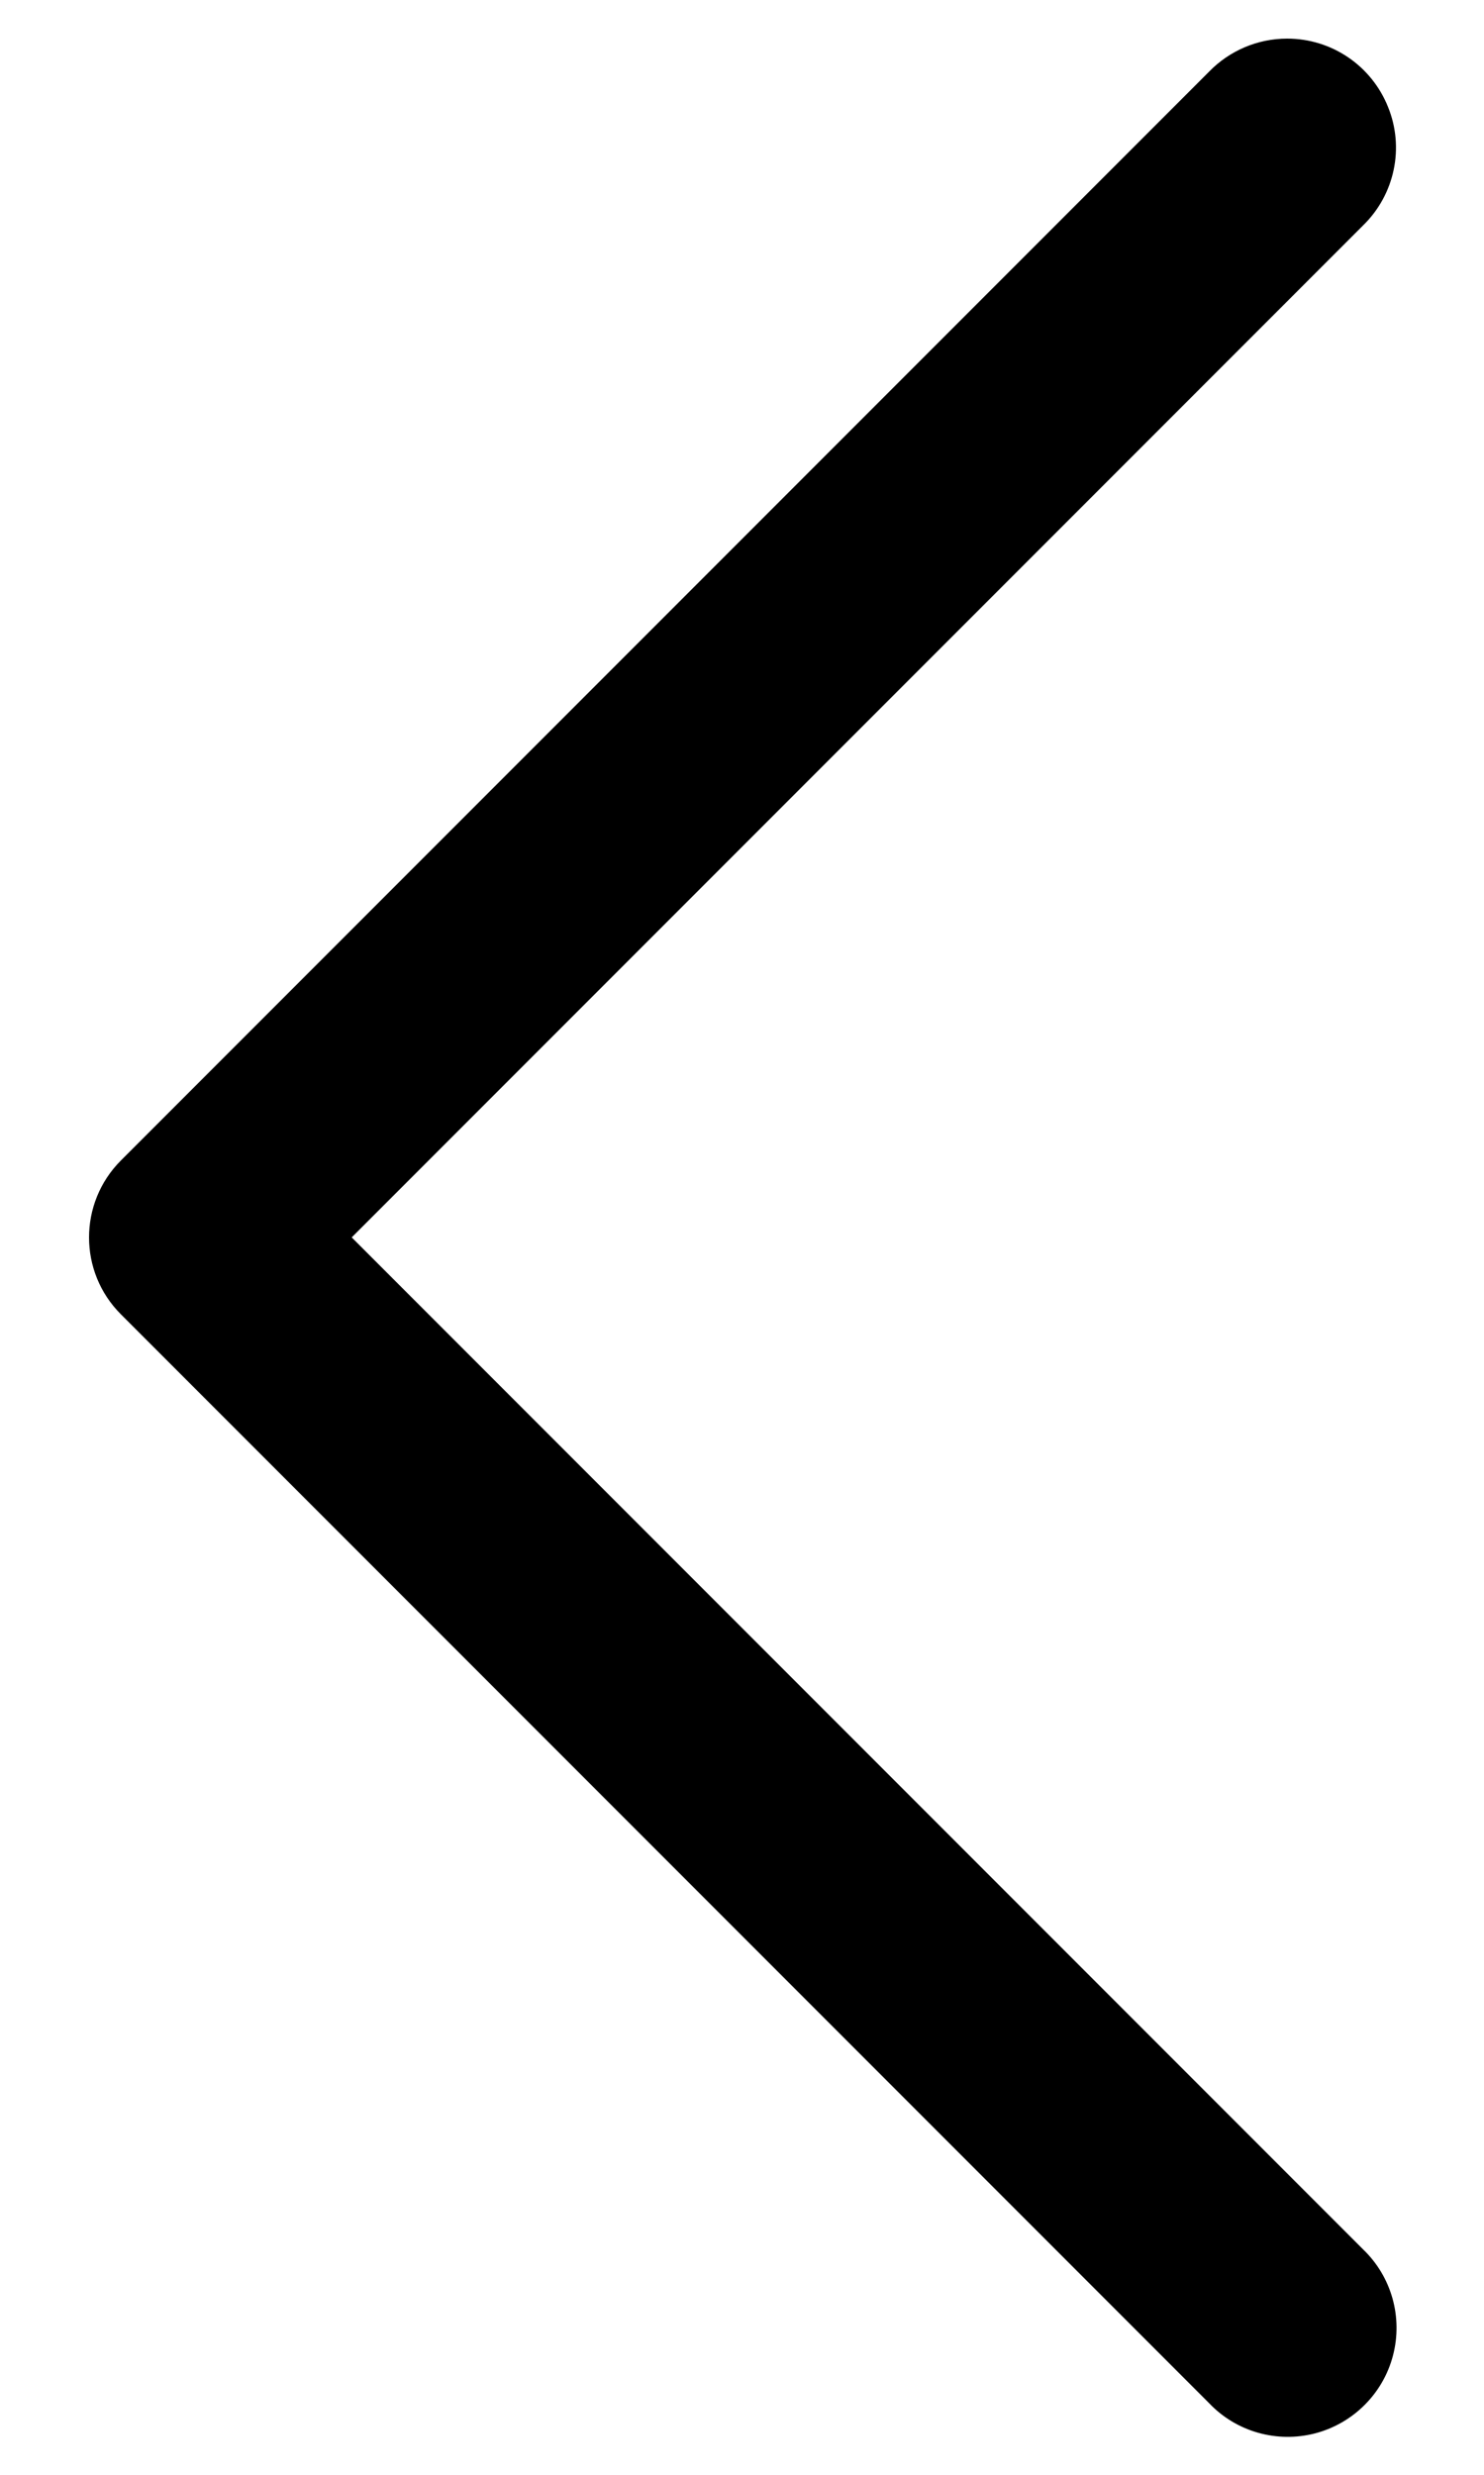 <svg width="12" height="20" viewBox="0 0 12 20" fill="none" xmlns="http://www.w3.org/2000/svg">
<path d="M10.408 0.312C10.768 0.312 11.089 0.53 11.223 0.862C11.359 1.193 11.278 1.573 11.022 1.822L2.844 10L11.022 18.178C11.252 18.398 11.345 18.726 11.264 19.036C11.184 19.343 10.943 19.584 10.635 19.665C10.326 19.745 9.998 19.653 9.778 19.422L0.978 10.622C0.634 10.279 0.634 9.722 0.978 9.378L9.778 0.578C9.944 0.408 10.171 0.312 10.408 0.312Z" fill="black"/>
</svg>
